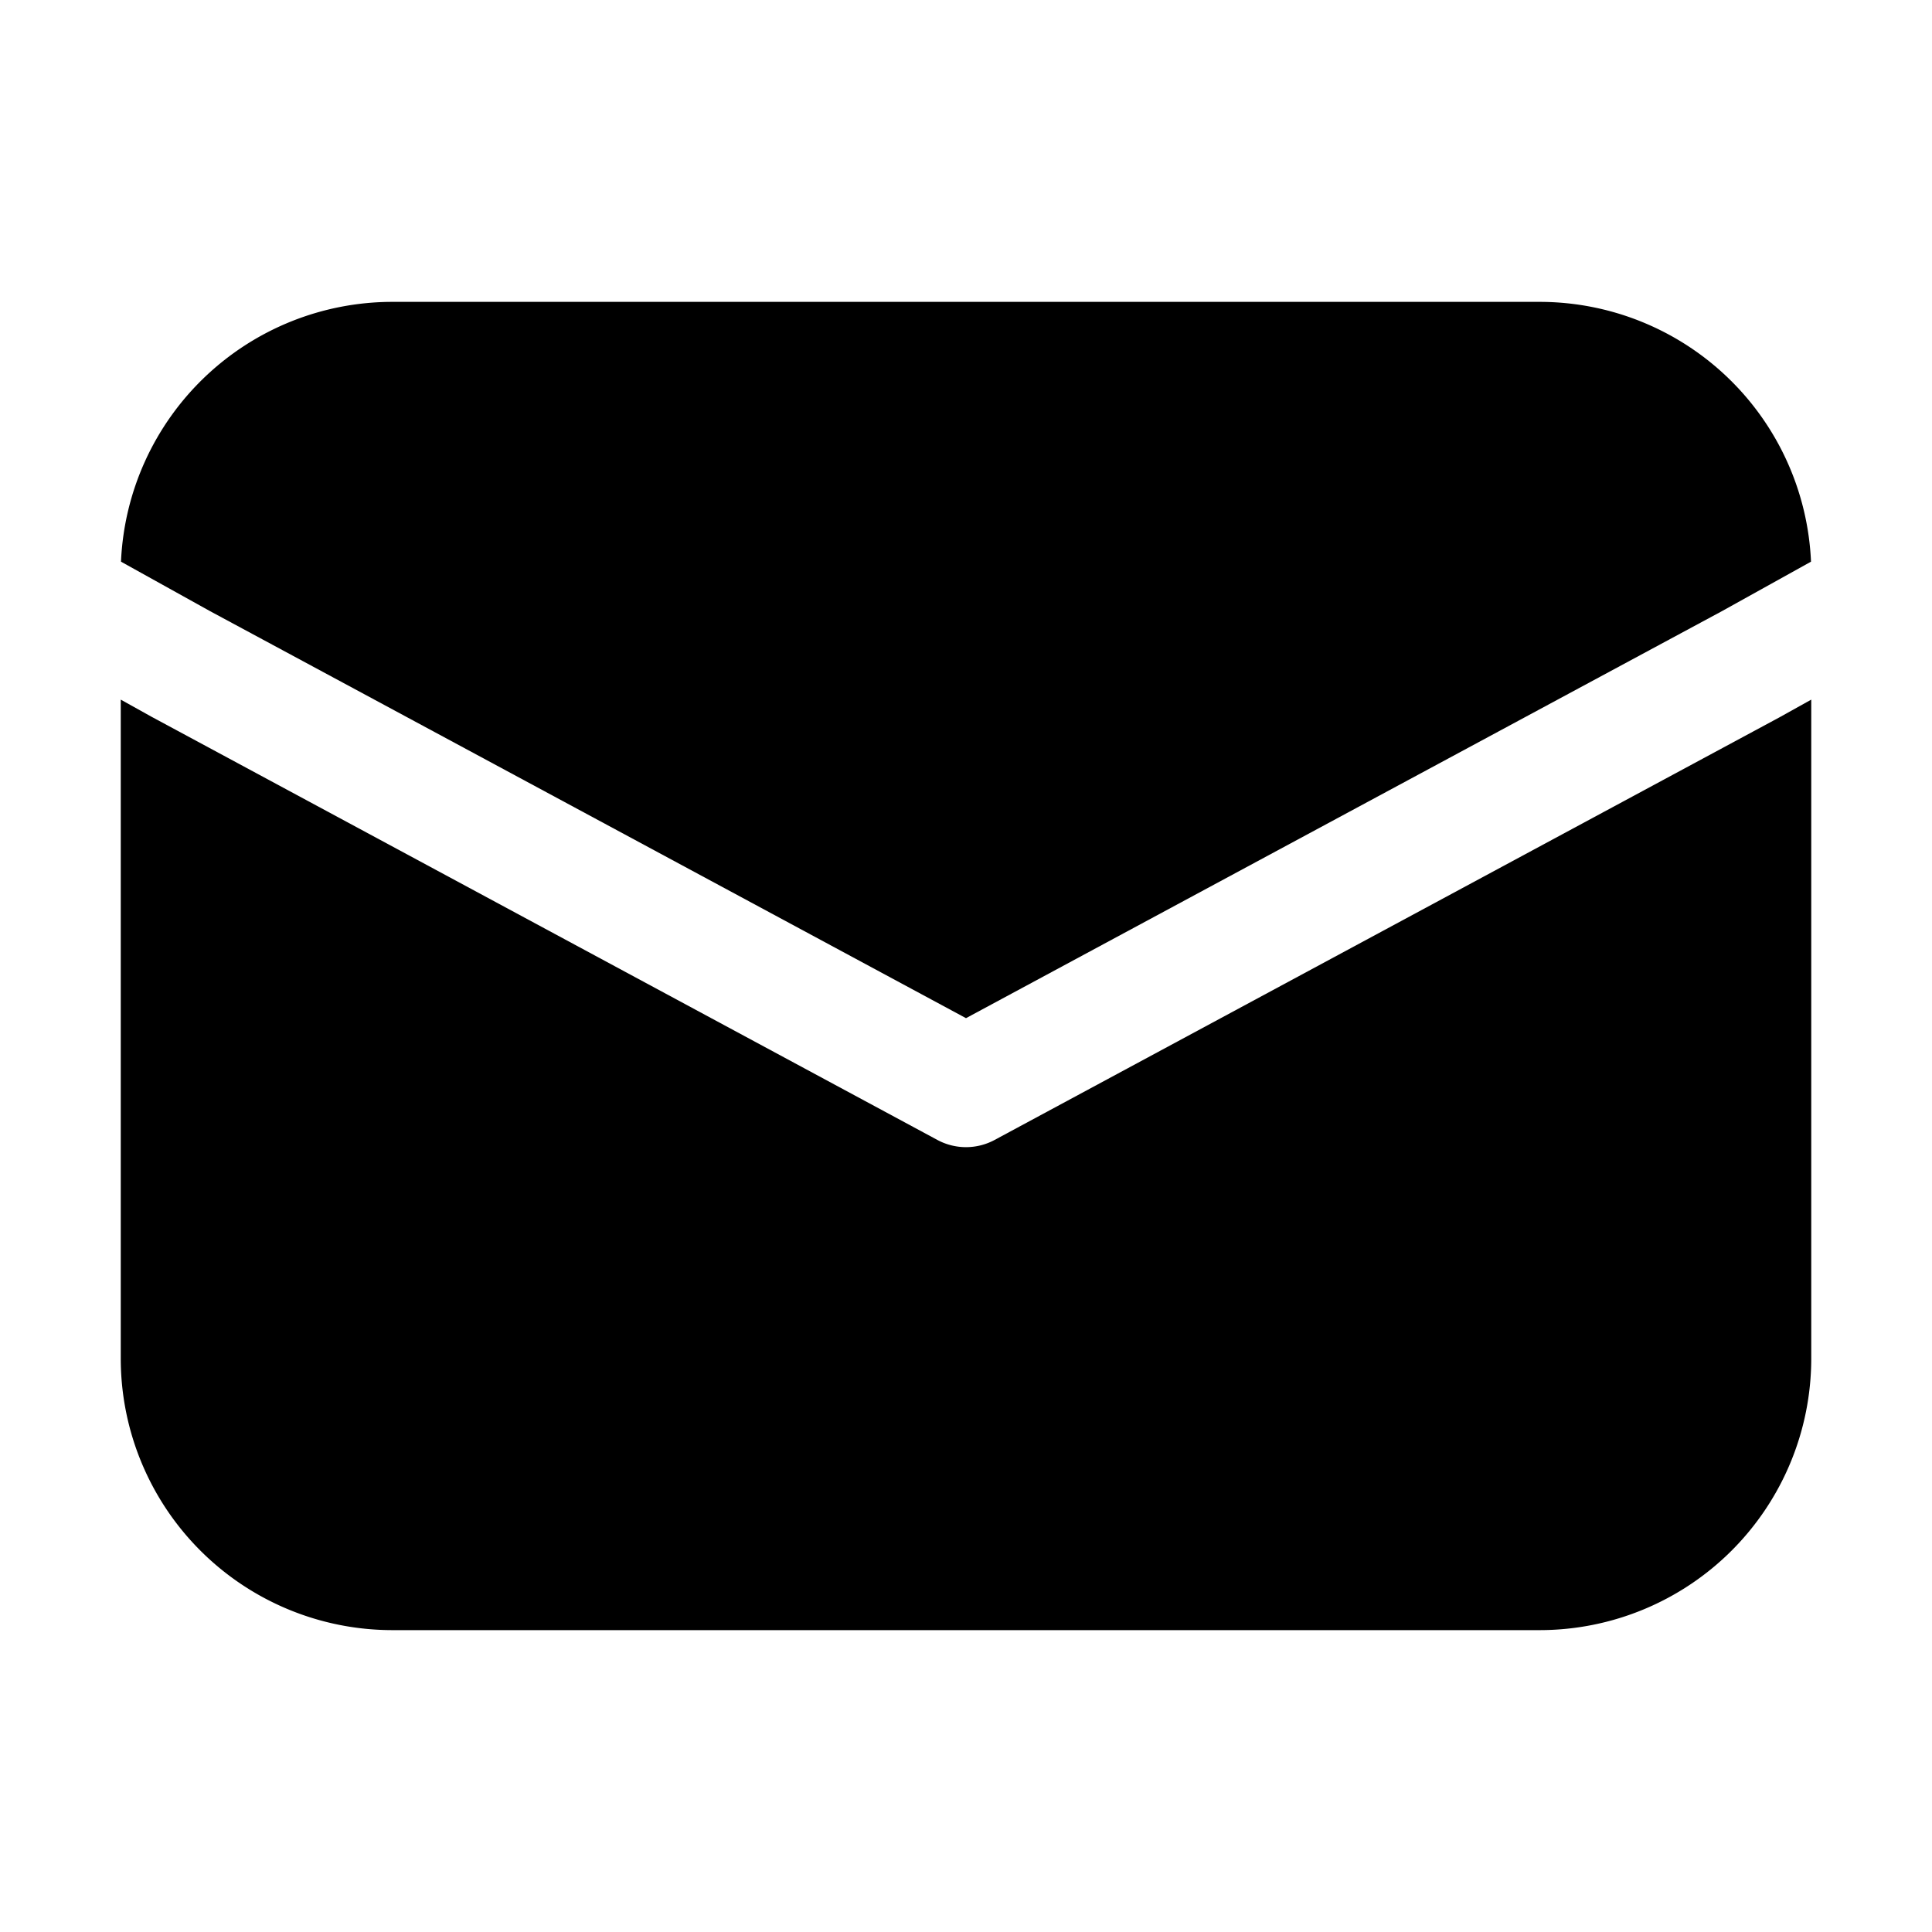 <svg xmlns="http://www.w3.org/2000/svg" width="3em" height="3em" viewBox="0 0 32 32"><path fill="currentColor" d="M2.004 9.303A4.5 4.5 0 0 1 6.5 5h19a4.5 4.5 0 0 1 4.496 4.303l-1.476.82L16 16.864L3.48 10.123zM2 11.588V22.5A4.5 4.5 0 0 0 6.5 27h19a4.5 4.5 0 0 0 4.5-4.5V11.588l-.526.293l-13 7a1 1 0 0 1-.948 0L2.514 11.874z"/></svg>